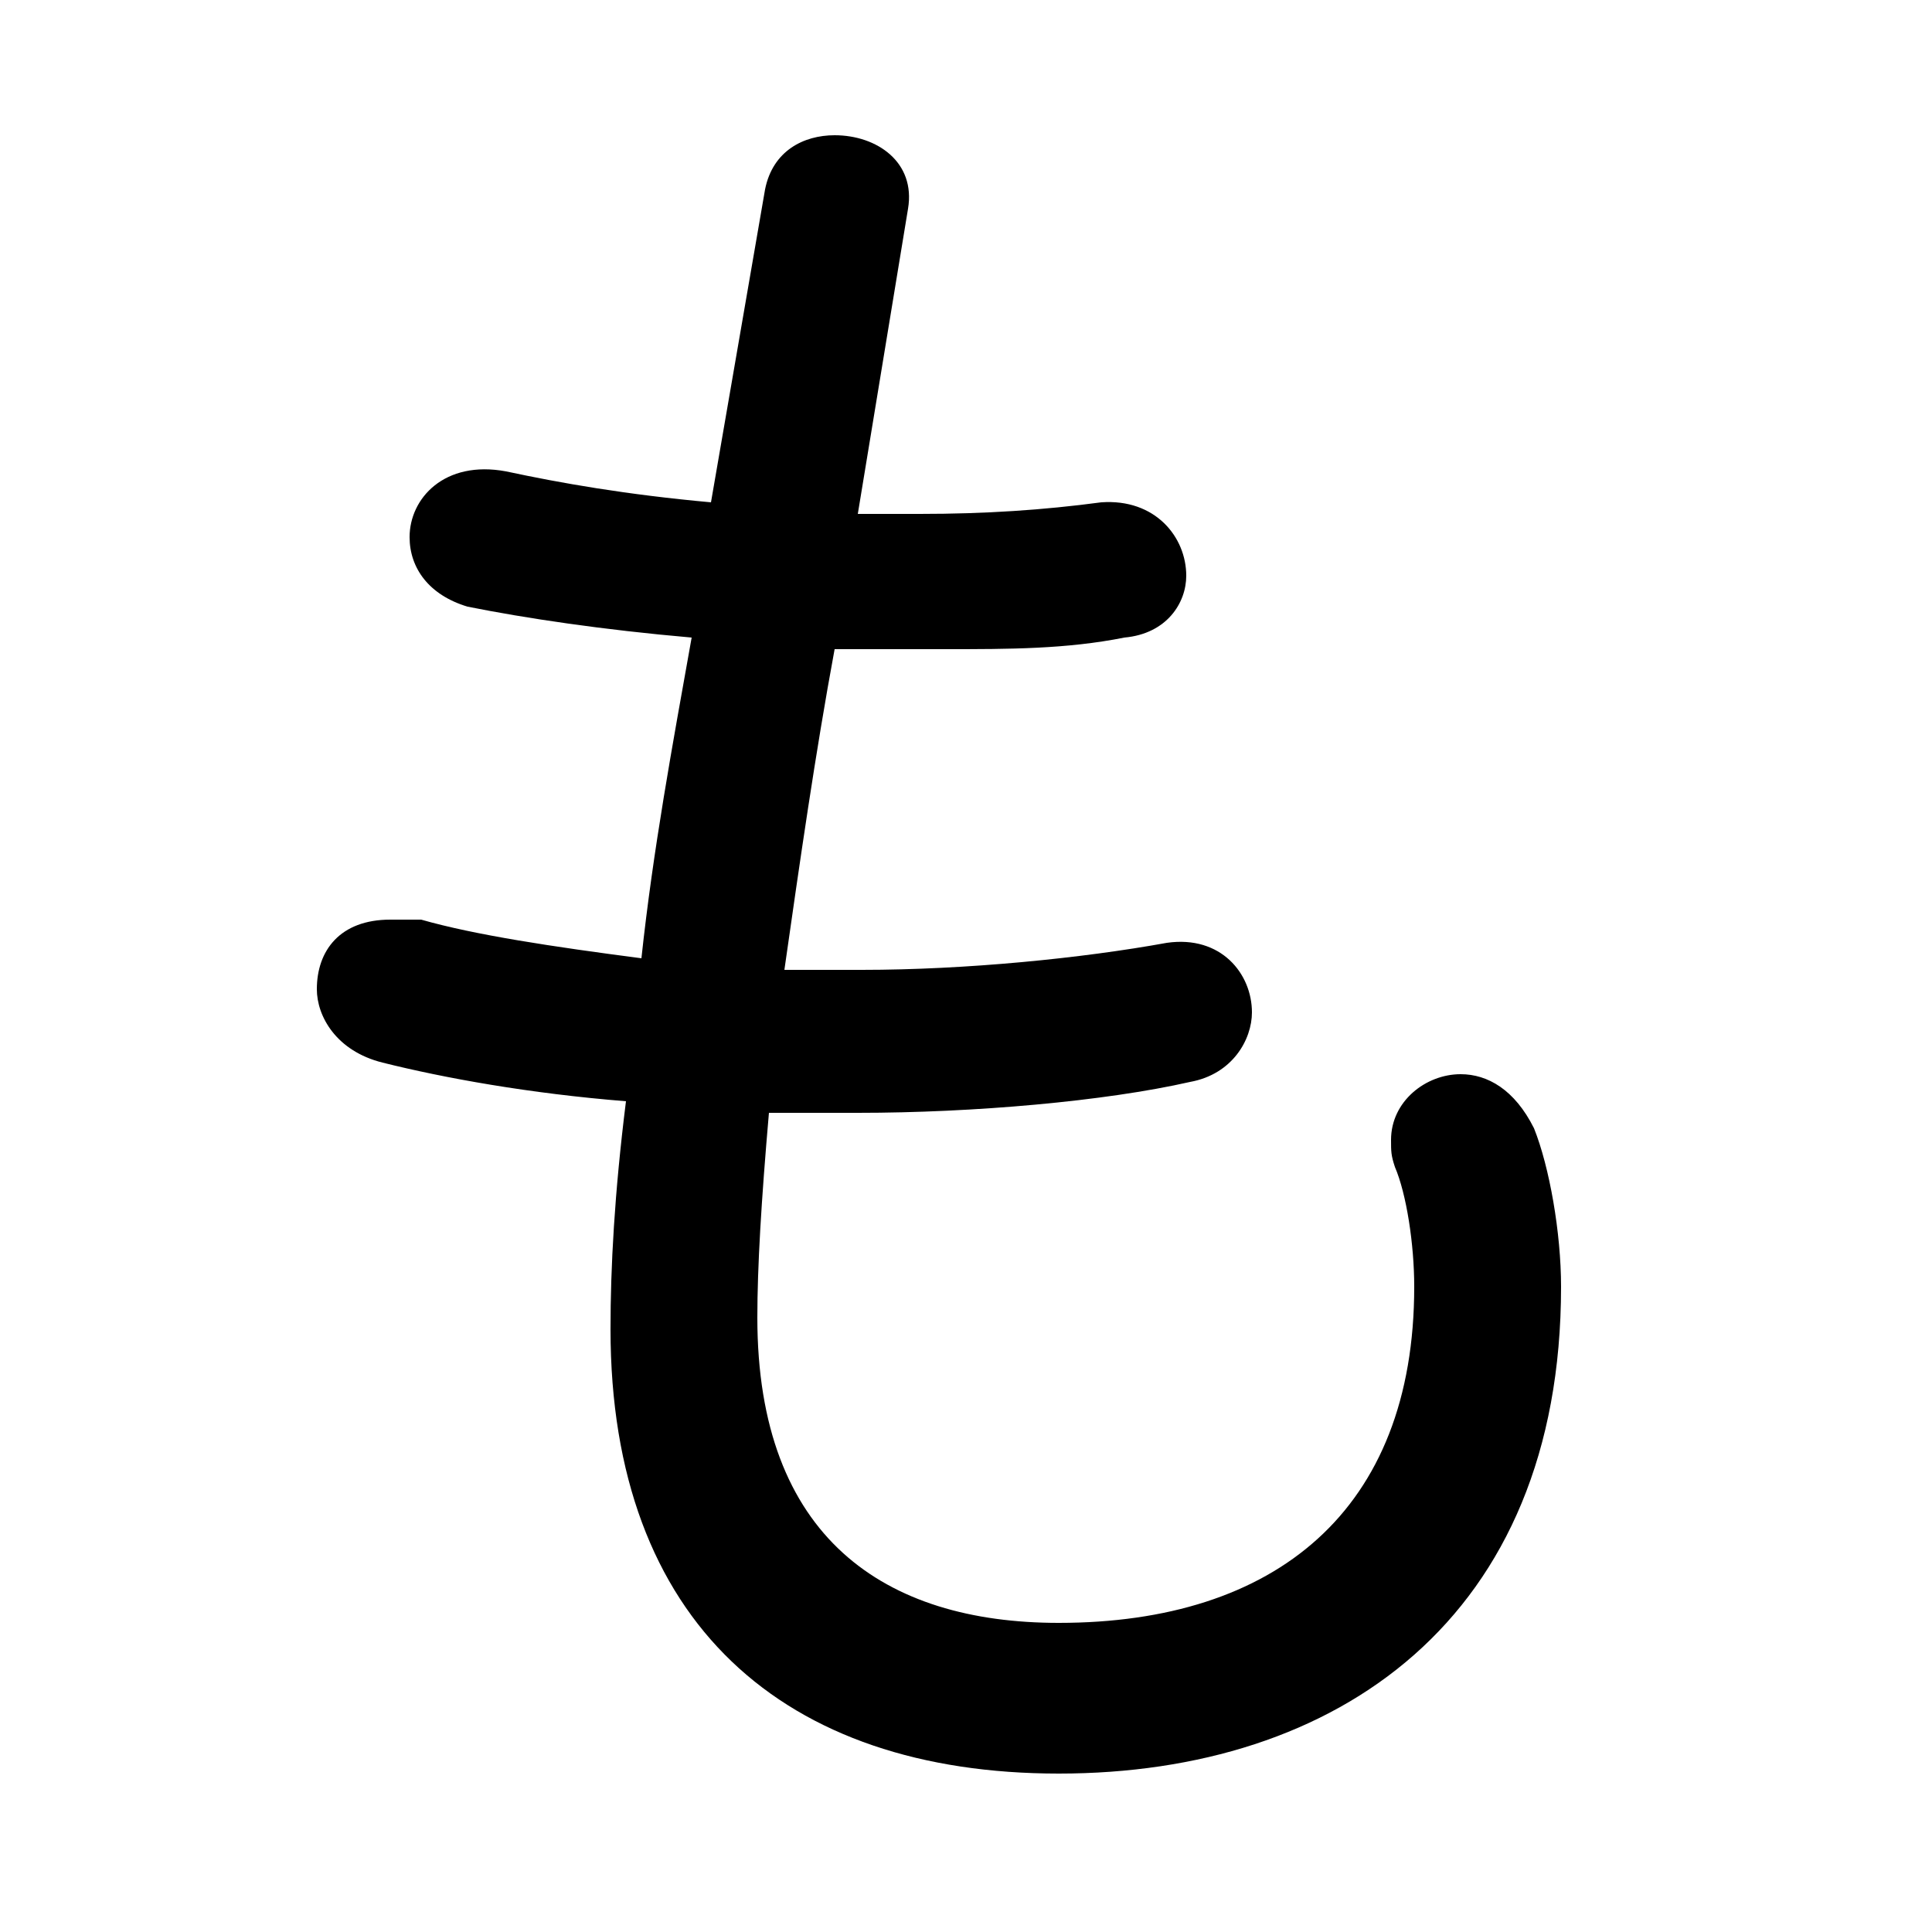 <svg xmlns="http://www.w3.org/2000/svg" viewBox="0 -44.0 50.0 50.0">
    <rect x="0" y="-44.0" width="50.0" height="50.0" fill="#808080" stroke="none"/>
    <g transform="scale(1, -1)">
        <!-- ボディの枠 -->
        <rect x="0" y="-6.0" width="50.0" height="50.0"
            stroke="white" fill="white"/>
        <!-- グリフ座標系の原点 -->
        <circle cx="0" cy="0" r="5" fill="white"/>
        <!-- グリフのアウトライン -->
        <g style="fill:black;stroke:#000000;stroke-width:0;stroke-linecap:round;stroke-linejoin:round;">
        <path d="M 23.5 38.6 C 23.7 39.8 22.7 40.5 21.6 40.5 C 20.8 40.5 20.0 40.1 19.8 39.1 L 18.4 31.0 C 16.2 31.2 14.5 31.5 13.1 31.8 C 11.5 32.1 10.6 31.1 10.6 30.1 C 10.6 29.3 11.1 28.6 12.1 28.3 C 13.6 28.0 15.6 27.7 17.9 27.5 C 17.4 24.7 16.9 22.0 16.6 19.2 C 14.3 19.5 12.3 19.8 10.9 20.2 C 10.6 20.2 10.4 20.2 10.1 20.2 C 8.8 20.2 8.2 19.4 8.2 18.4 C 8.2 17.7 8.7 16.8 9.9 16.5 C 11.5 16.1 13.7 15.7 16.2 15.5 C 15.9 13.1 15.8 11.2 15.8 9.6 C 15.8 2.0 20.3 -1.9 27.4 -1.9 C 34.6 -1.9 40.4 2.1 40.4 10.7 C 40.4 12.1 40.1 13.8 39.7 14.8 C 39.2 15.8 38.5 16.2 37.8 16.2 C 36.9 16.2 36.0 15.5 36.0 14.5 C 36.0 14.2 36.0 14.1 36.1 13.8 C 36.4 13.1 36.6 11.8 36.6 10.7 C 36.6 4.9 33.0 2.0 27.4 2.0 C 22.9 2.0 19.6 4.2 19.6 9.9 C 19.6 11.2 19.7 12.9 19.9 15.2 C 20.7 15.2 21.5 15.2 22.2 15.2 C 25.2 15.2 28.6 15.5 30.8 16.0 C 31.9 16.2 32.4 17.1 32.4 17.8 C 32.4 18.8 31.6 19.8 30.2 19.6 C 28.0 19.2 25.0 18.9 22.3 18.9 C 21.6 18.9 21.0 18.9 20.3 18.9 C 20.7 21.7 21.1 24.5 21.6 27.2 C 22.5 27.2 23.5 27.2 24.5 27.2 C 26.1 27.2 27.6 27.2 29.1 27.5 C 30.2 27.6 30.7 28.4 30.7 29.1 C 30.7 30.1 29.9 31.1 28.5 31.0 C 27.0 30.8 25.5 30.7 23.8 30.7 C 23.2 30.7 22.7 30.7 22.2 30.7 Z"/>
    </g>
    </g>
</svg>
